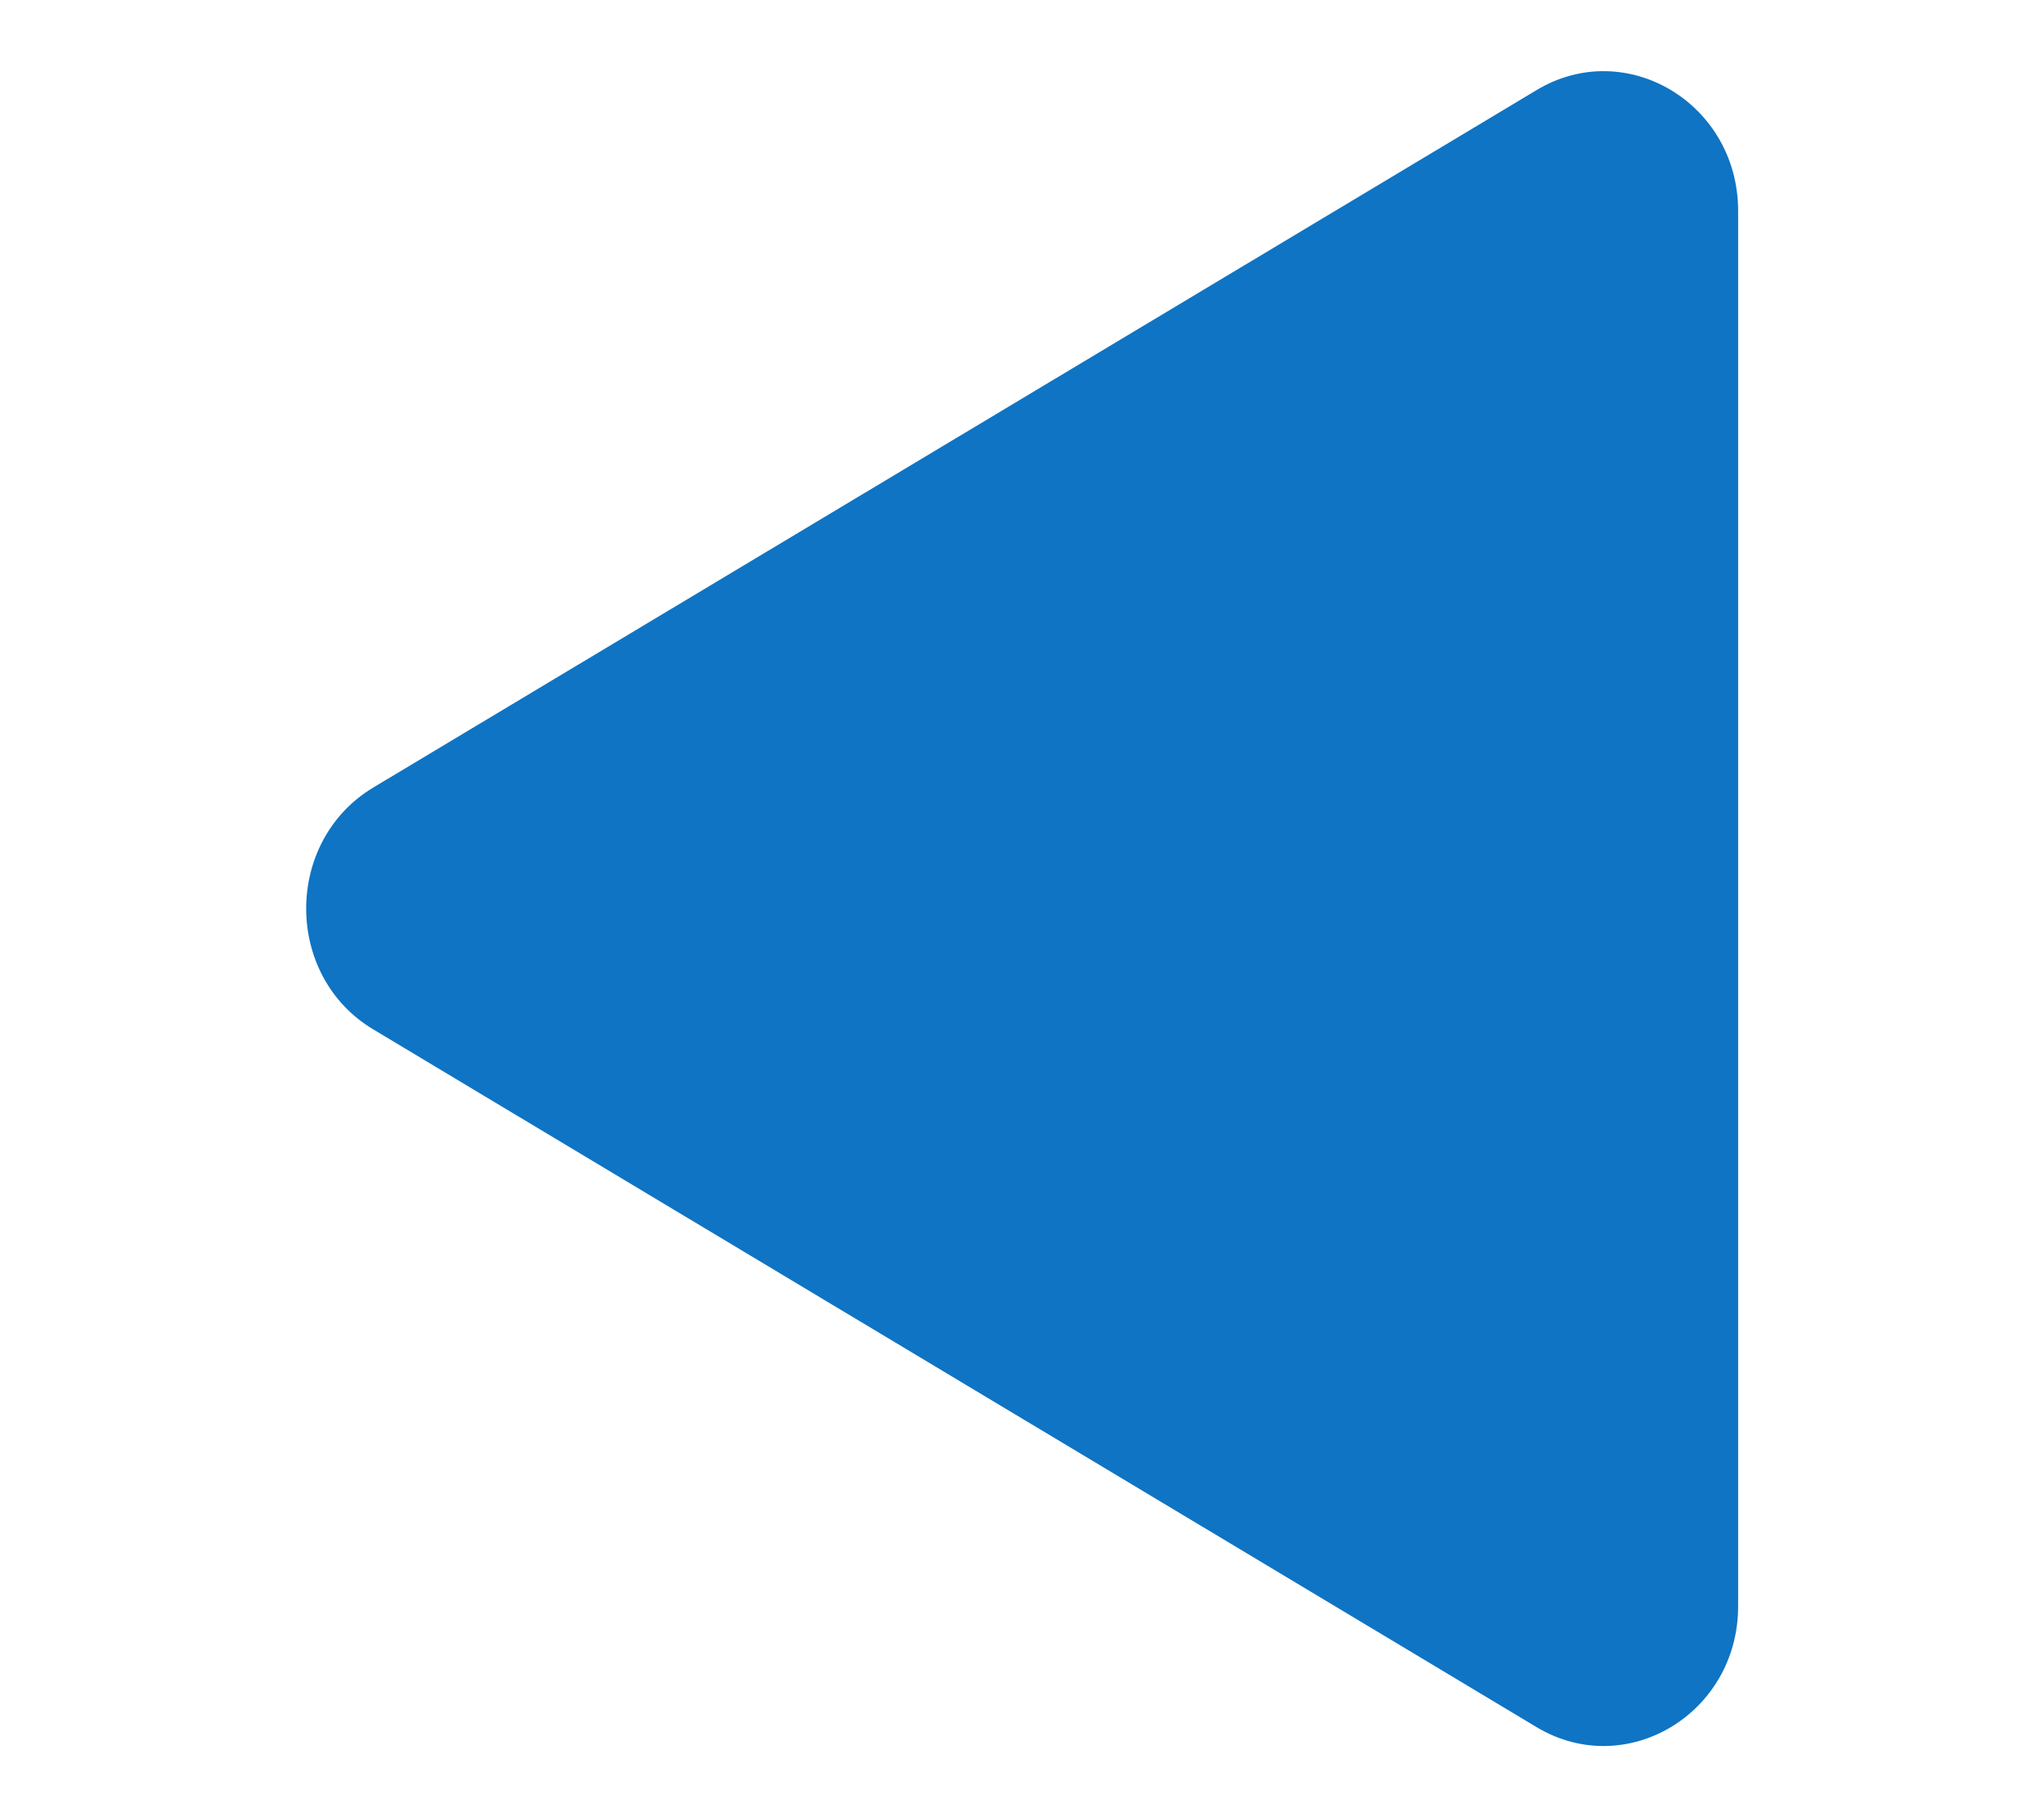 <?xml version="1.0" encoding="UTF-8" standalone="no"?>
<svg
   xmlns:dc="http://purl.org/dc/elements/1.1/"
   xmlns:cc="http://creativecommons.org/ns#"
   xmlns:rdf="http://www.w3.org/1999/02/22-rdf-syntax-ns#"
   xmlns:svg="http://www.w3.org/2000/svg"
   xmlns="http://www.w3.org/2000/svg"
   xmlns:sodipodi="http://sodipodi.sourceforge.net/DTD/sodipodi-0.dtd"
   xmlns:inkscape="http://www.inkscape.org/namespaces/inkscape"
   viewBox="0 0 576 512"
   id="svg2"
   version="1.1"
   inkscape:version="0.91 r13725"
   sodipodi:docname="pager-previous.svg">
  <defs
     id="defs8" />
  <sodipodi:namedview
     pagecolor="#ffffff"
     bordercolor="#666666"
     borderopacity="1"
     objecttolerance="10"
     gridtolerance="10"
     guidetolerance="10"
     inkscape:pageopacity="0"
     inkscape:pageshadow="2"
     inkscape:window-width="966"
     inkscape:window-height="586"
     id="namedview6"
     showgrid="false"
     inkscape:zoom="0.4609375"
     inkscape:cx="288"
     inkscape:cy="256"
     inkscape:window-x="0"
     inkscape:window-y="0"
     inkscape:window-maximized="0"
     inkscape:current-layer="svg2" />
  <path
     d="m 105.196,290.044 c -25.22,-15.074 -25.22,-53.004 0,-68.159 L 433.06,25.354 c 25.142,-15.074 56.746,3.768 56.746,34.08 l 0,393.143 c 0,30.229 -31.525,49.153 -56.746,34.08 L 105.196,290.044 Z"
     id="path4"
     inkscape:connector-curvature="0"
     style="fill:#006bbf;fill-opacity:0.941" />
</svg>
<!--
Font Awesome Pro 5.3.1 by @fontawesome - https://fontawesome.com
License - https://fontawesome.com/license (Commercial License)
-->

